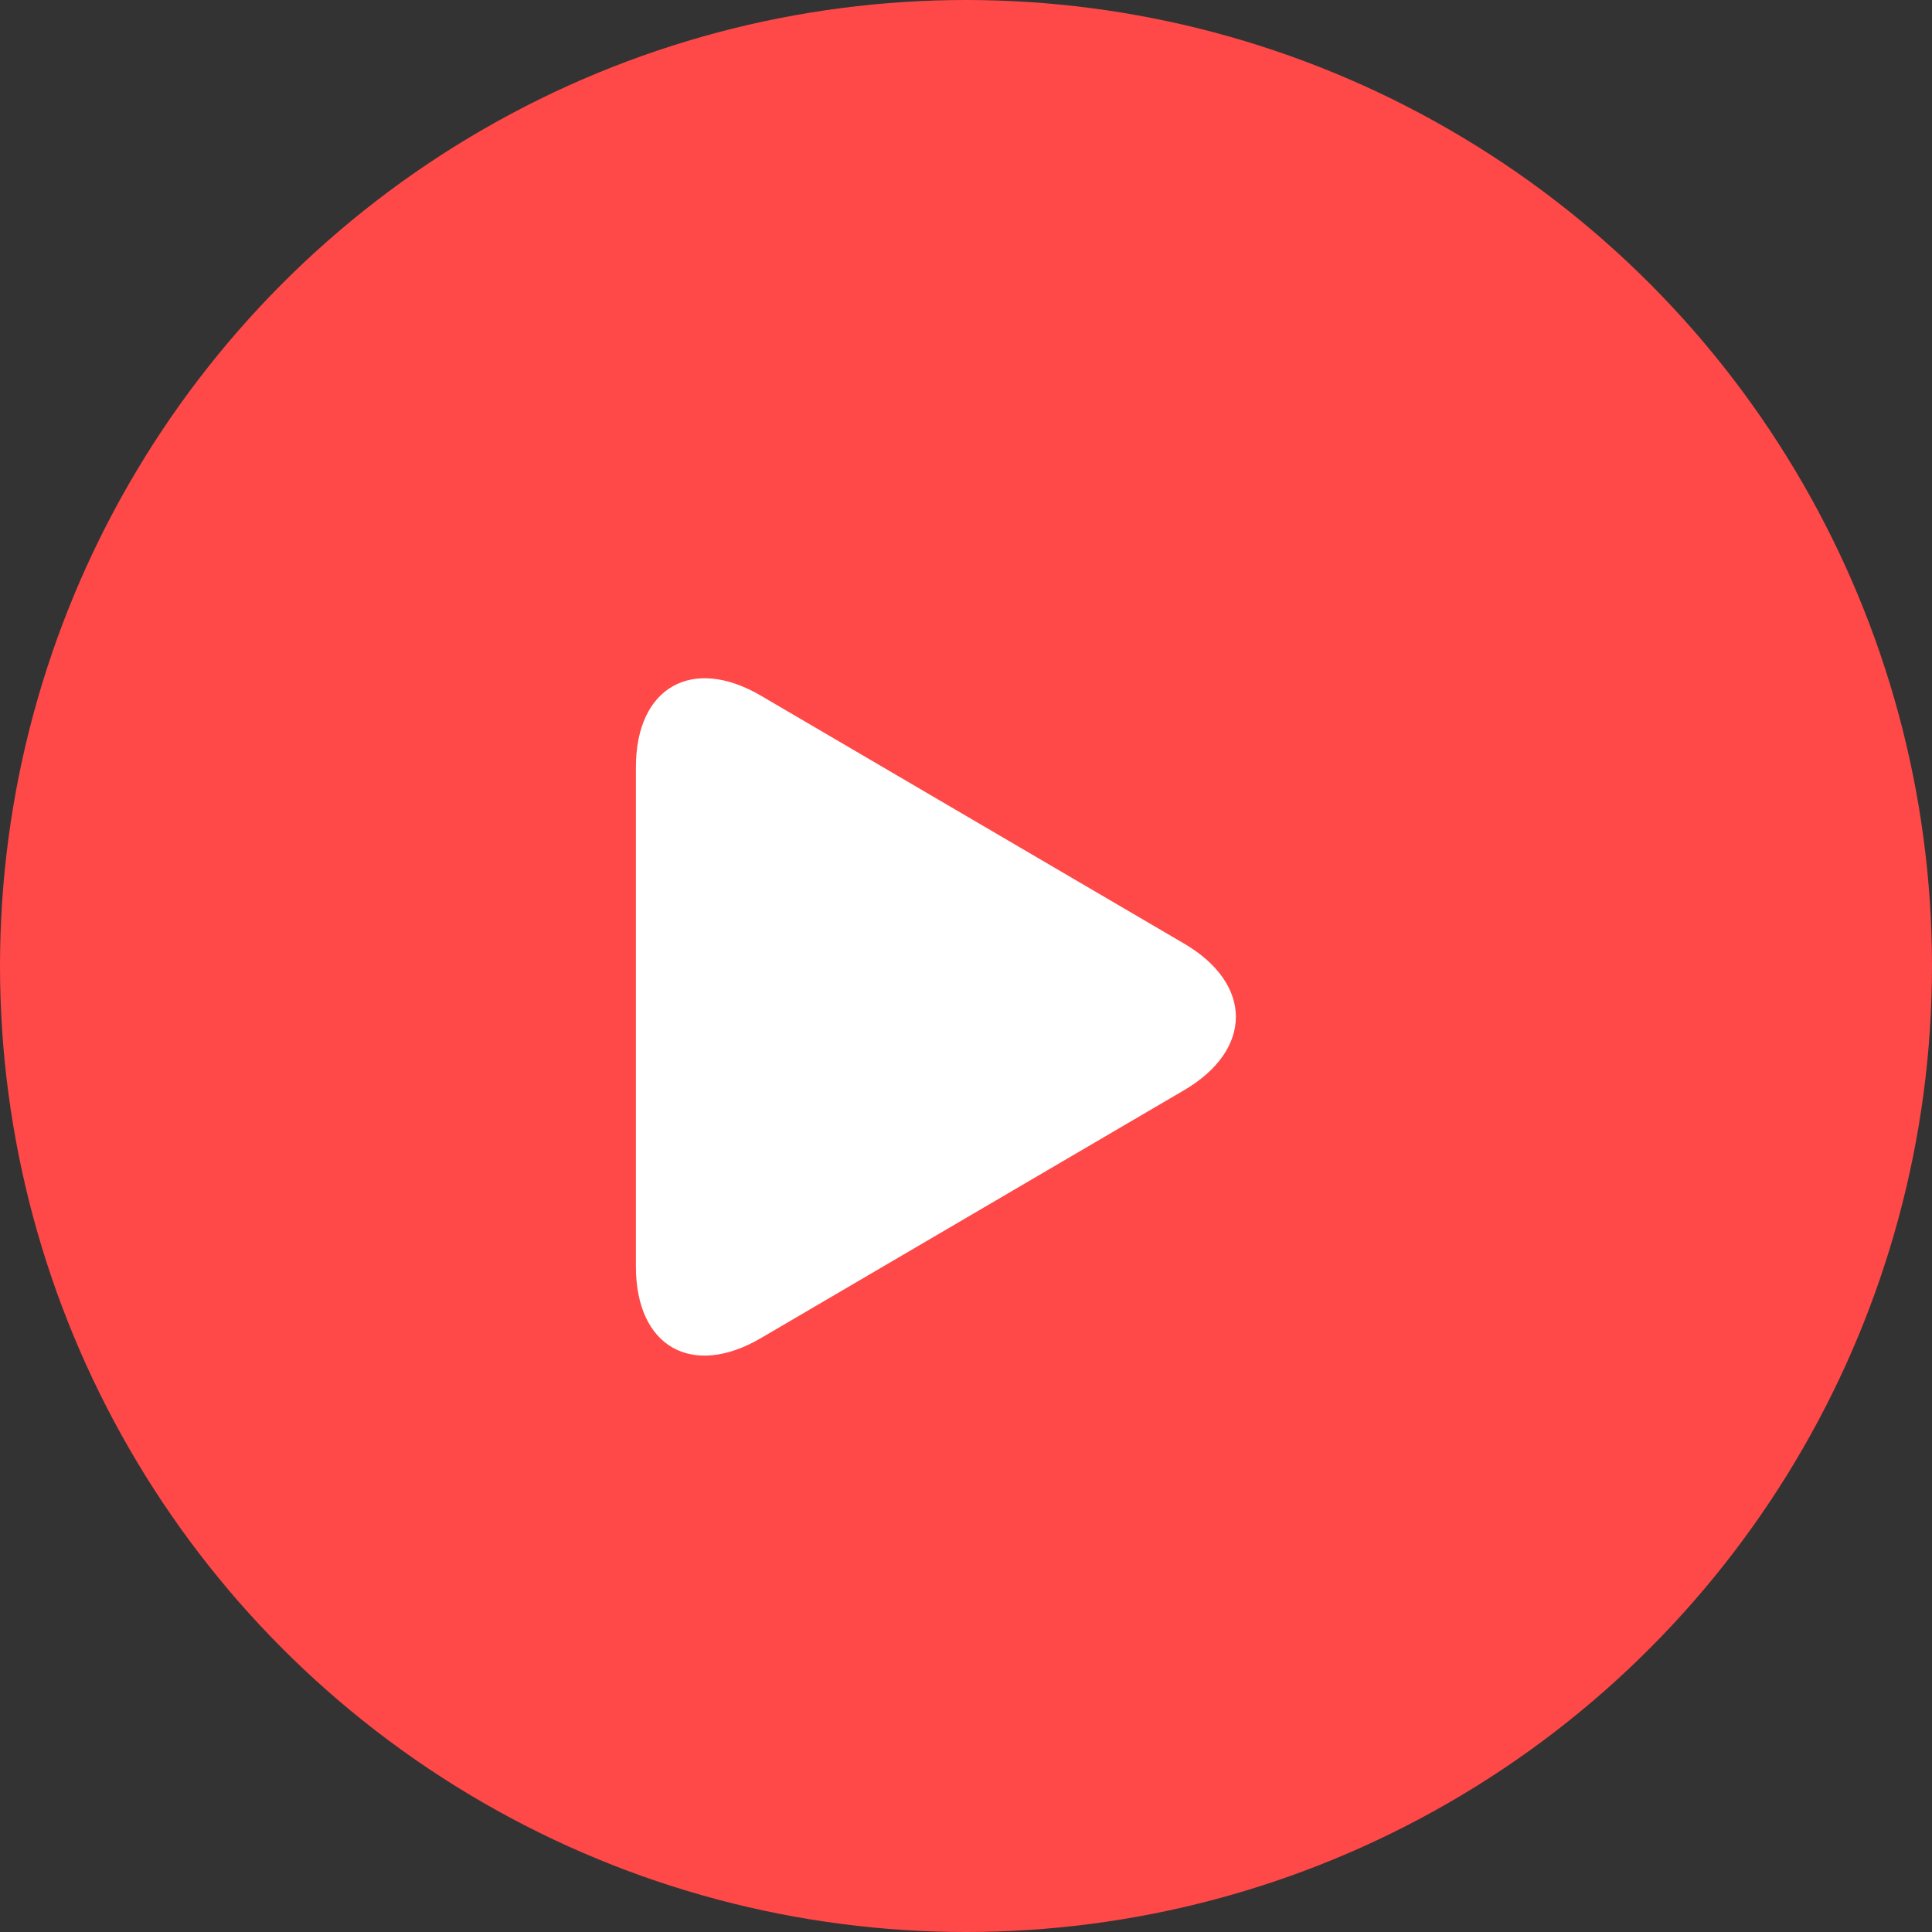<?xml version="1.0" encoding="UTF-8"?>
<svg width="40px" height="40px" viewBox="0 0 40 40" version="1.1" xmlns="http://www.w3.org/2000/svg" xmlns:xlink="http://www.w3.org/1999/xlink">
    <rect x="0" y="0" width="40" height="40" fill="#333333" stroke="none"/>
    <!-- Generator: Sketch 52.2 (67145) - http://www.bohemiancoding.com/sketch -->
    <title>Group</title>
    <desc>Created with Sketch.</desc>
    <g id="Prototype" stroke="none" stroke-width="1" fill="none" fill-rule="evenodd">
        <g id="Search-Results" transform="translate(-168, -237)">
            <g id="Group" transform="translate(168, 237)">
                <g id="Group-4">
                    <circle id="Oval-115" fill="#FF4848" cx="20" cy="20" r="20"></circle>
                    <path d="M10.356,19.439 C9.186,18.269 9.543,16.979 11.141,16.562 L20.966,13.996 C22.569,13.577 23.528,14.543 23.111,16.141 L20.545,25.966 C20.126,27.569 18.841,27.924 17.668,26.751 L10.356,19.439 Z" id="Rectangle-125" fill="#FFFFFF" transform="translate(16.053, 21.053) rotate(-315) translate(-16.053, -21.053) "></path>
                </g>
            </g>
        </g>
    </g>
</svg>